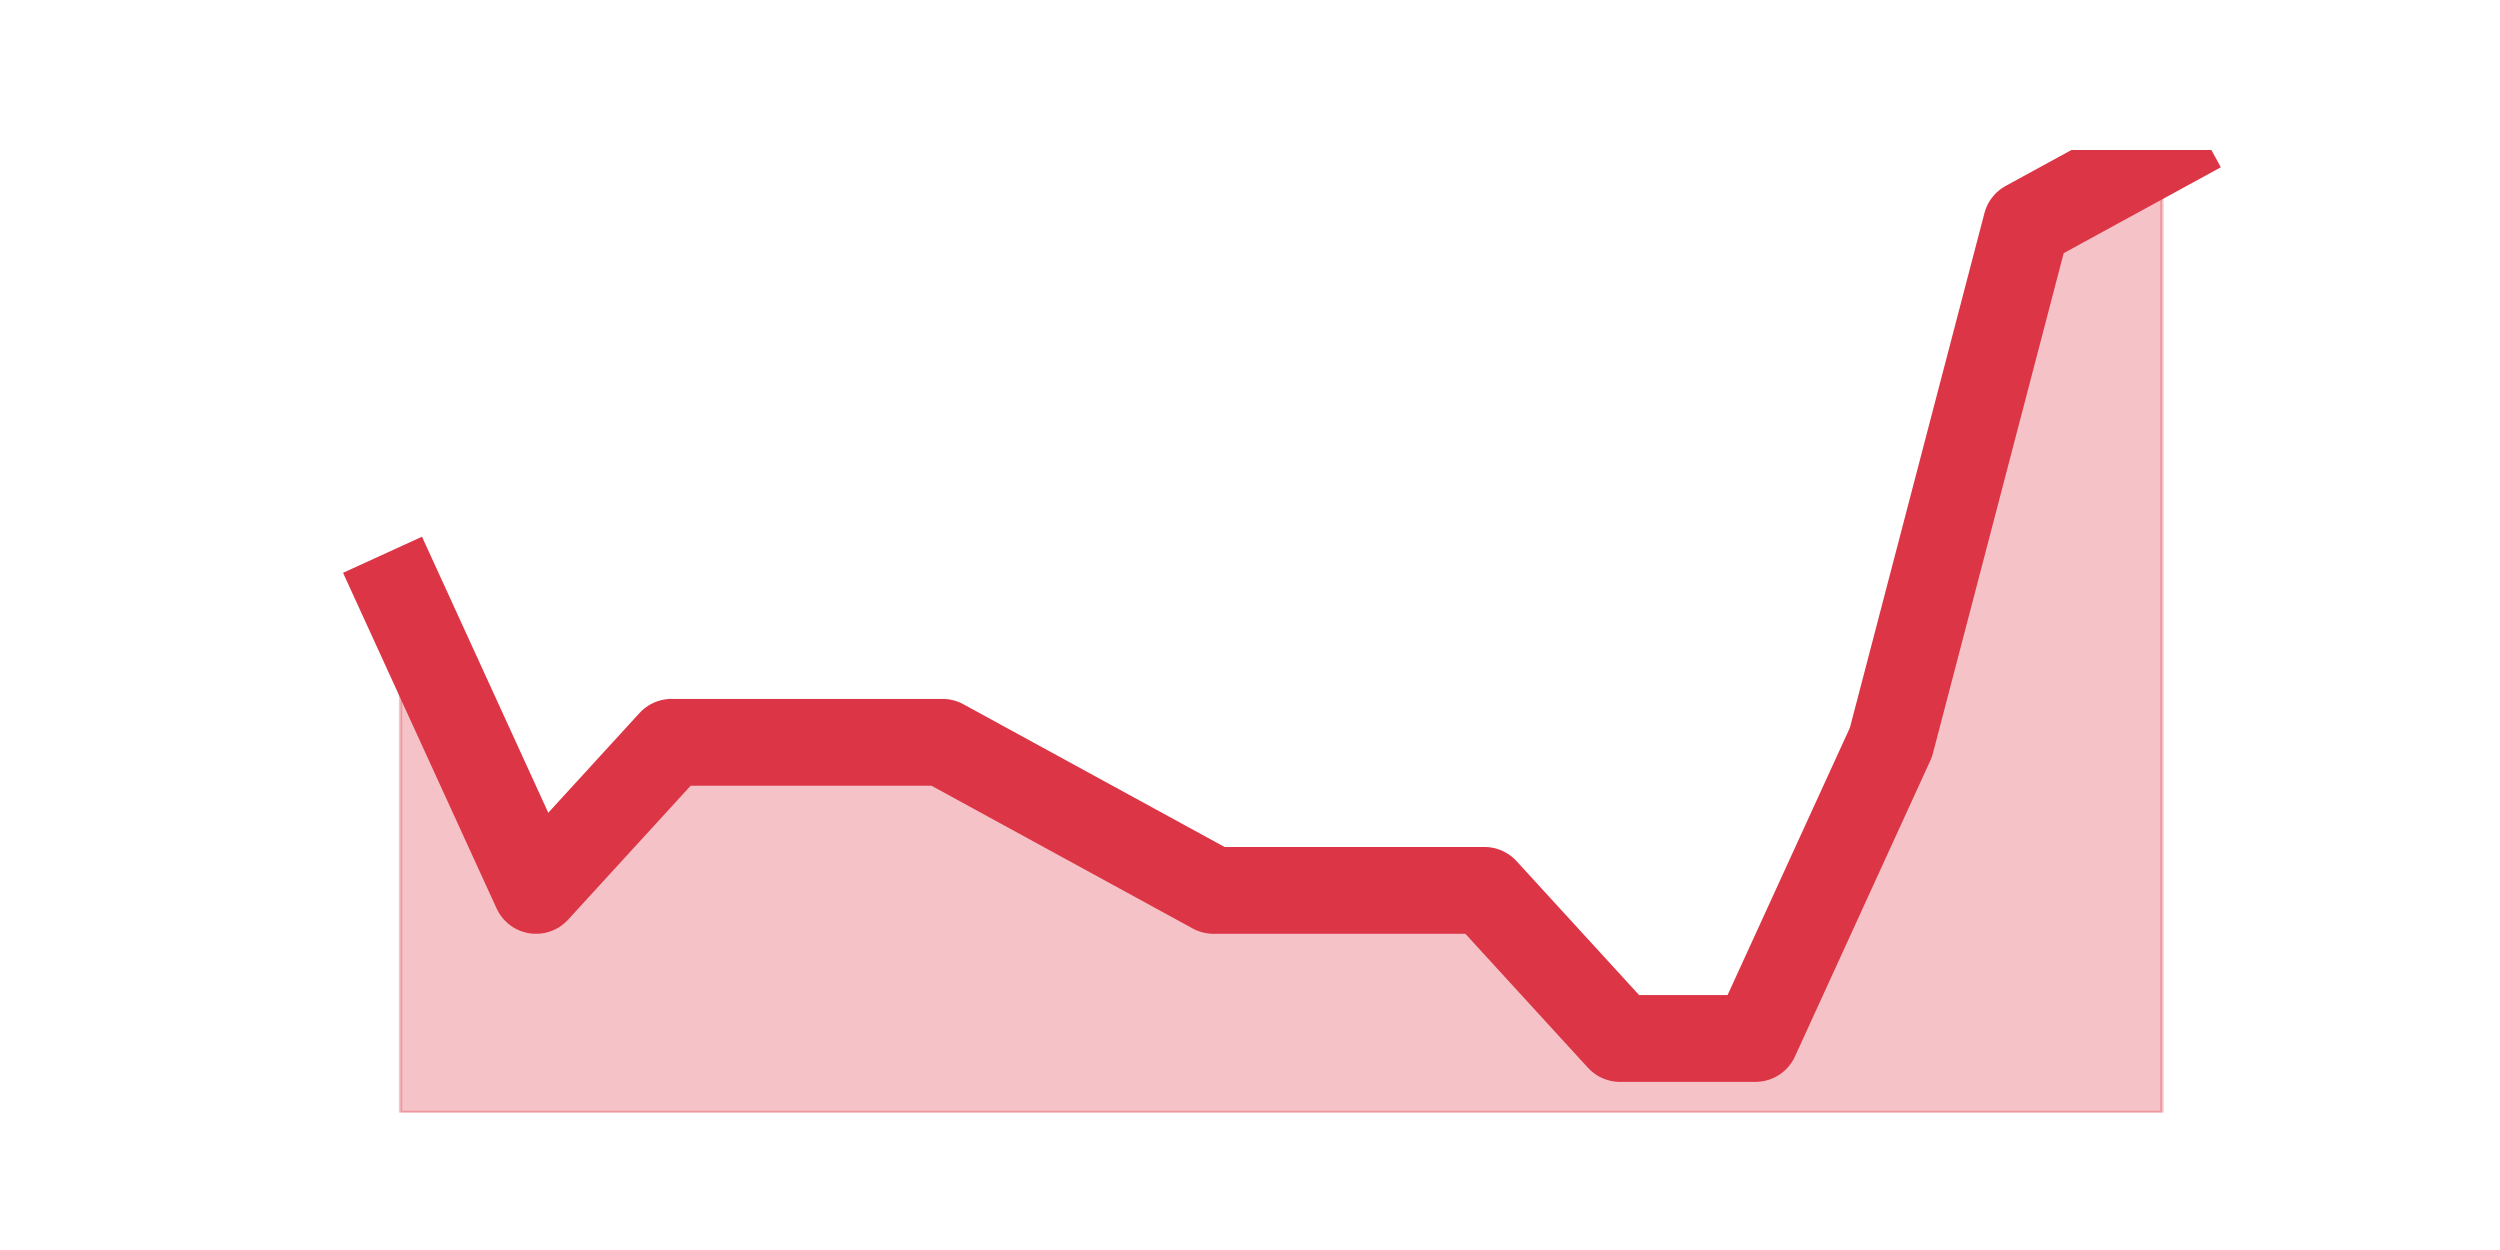 <?xml version="1.0" encoding="utf-8" standalone="no"?>
<!DOCTYPE svg PUBLIC "-//W3C//DTD SVG 1.1//EN"
  "http://www.w3.org/Graphics/SVG/1.1/DTD/svg11.dtd">
<svg height="360pt" version="1.1" viewBox="0 0 720 360" width="720pt" xmlns="http://www.w3.org/2000/svg" xmlns:xlink="http://www.w3.org/1999/xlink">
 <defs>
  <style type="text/css">*{stroke-linecap:butt;stroke-linejoin:round;}</style>
 </defs>
 <g id="figure_1">
  <g id="patch_1">
   <path d="M 0 360 
L 720 360 
L 720 0 
L 0 0 
z
" style="fill:none;"/>
  </g>
  <g id="axes_1">
   <g id="matplotlib.axis_1"/>
   <g id="matplotlib.axis_2"/>
   <g id="PolyCollection_1">
    <defs>
     <path d="M 115.364 -188.862 
L 115.364 -39.6 
L 154.385 -39.6 
L 193.406 -39.6 
L 232.427 -39.6 
L 271.448 -39.6 
L 310.469 -39.6 
L 349.49 -39.6 
L 388.51 -39.6 
L 427.531 -39.6 
L 466.552 -39.6 
L 505.573 -39.6 
L 544.594 -39.6 
L 583.615 -39.6 
L 622.636 -39.6 
L 622.636 -316.8 
L 622.636 -316.8 
L 583.615 -295.477 
L 544.594 -146.215 
L 505.573 -60.923 
L 466.552 -60.923 
L 427.531 -103.569 
L 388.51 -103.569 
L 349.49 -103.569 
L 310.469 -124.892 
L 271.448 -146.215 
L 232.427 -146.215 
L 193.406 -146.215 
L 154.385 -103.569 
L 115.364 -188.862 
z
" id="m7eb23f9c4e" style="stroke:#dc3545;stroke-opacity:0.3;"/>
    </defs>
    <g clip-path="url(#pa32cb49342)">
     <use style="fill:#dc3545;fill-opacity:0.3;stroke:#dc3545;stroke-opacity:0.3;" x="0" xlink:href="#m7eb23f9c4e" y="360"/>
    </g>
   </g>
   <g id="line2d_1">
    <path clip-path="url(#pa32cb49342)" d="M 115.364 171.138 
L 154.385 256.431 
L 193.406 213.785 
L 232.427 213.785 
L 271.448 213.785 
L 310.469 235.108 
L 349.49 256.431 
L 388.51 256.431 
L 427.531 256.431 
L 466.552 299.077 
L 505.573 299.077 
L 544.594 213.785 
L 583.615 64.523 
L 622.636 43.2 
" style="fill:none;stroke:#dc3545;stroke-linecap:square;stroke-width:25;"/>
   </g>
  </g>
 </g>
 <defs>
  <clipPath id="pa32cb49342">
   <rect height="277.2" width="558" x="90" y="43.2"/>
  </clipPath>
 </defs>
</svg>
